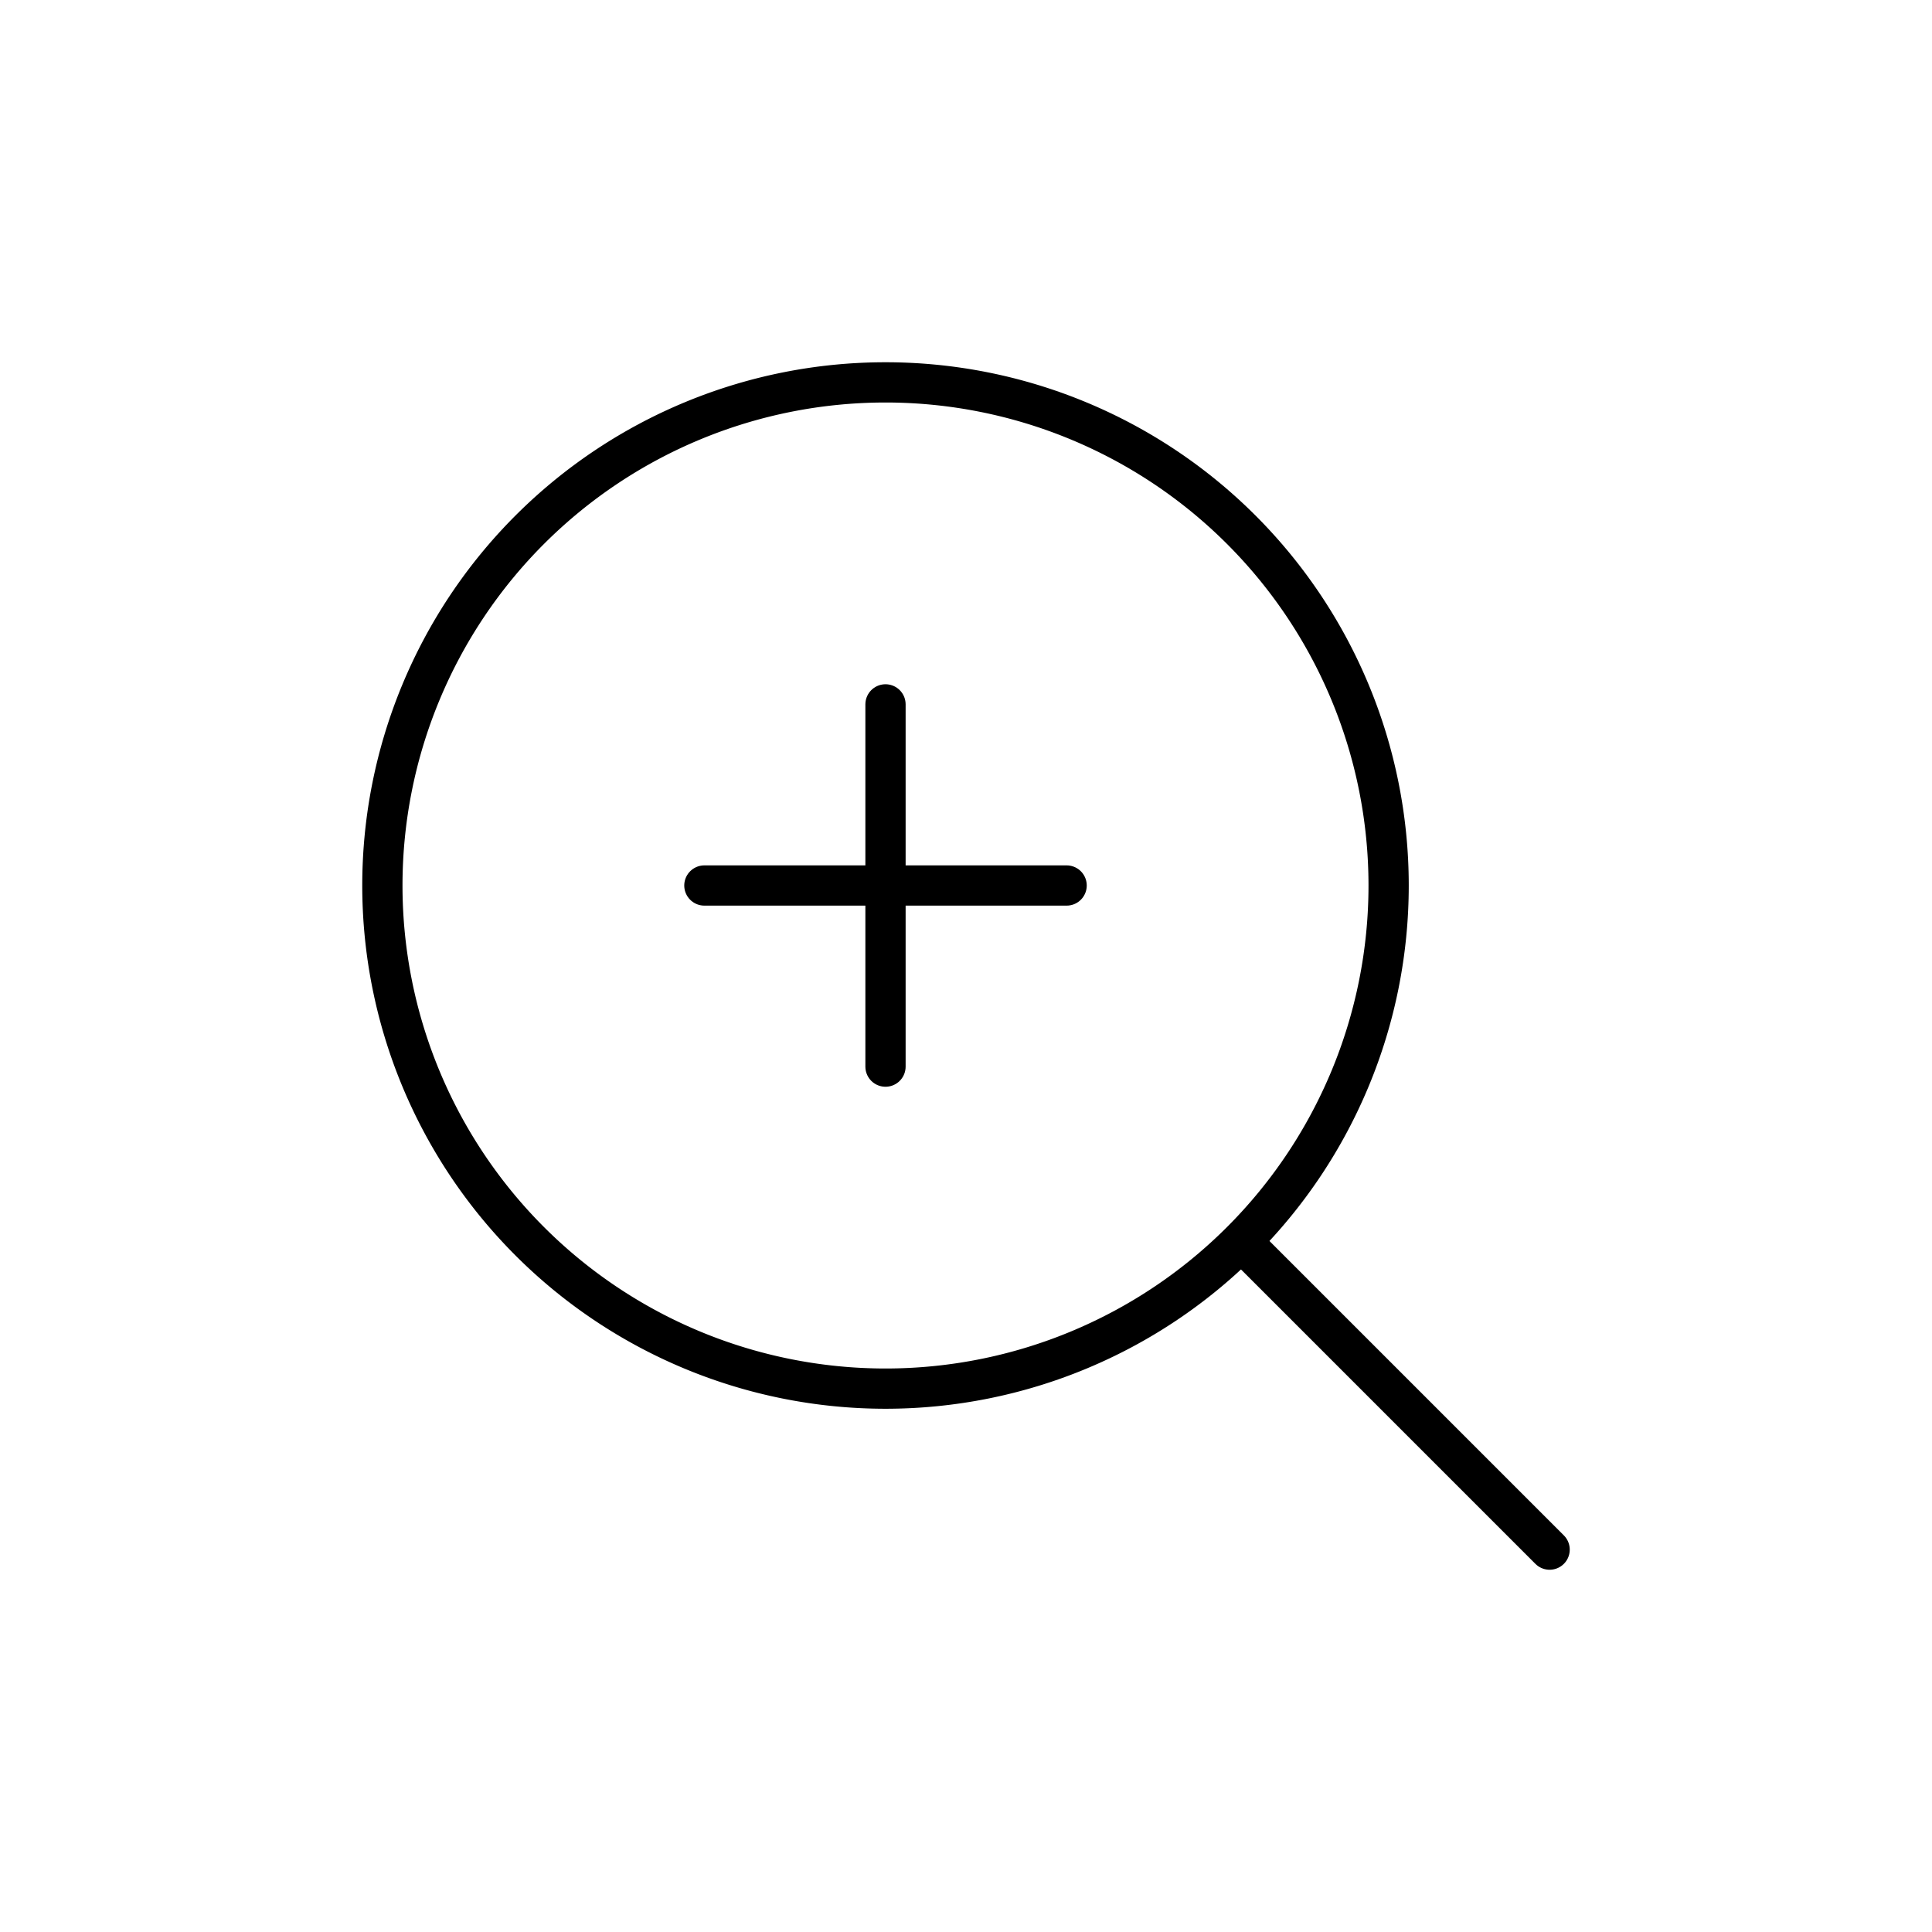 <svg width="24" height="24" fill="none" stroke="currentColor" stroke-linecap="round" stroke-linejoin="round" stroke-width="0.5" viewBox="0 0 24 24" xmlns="http://www.w3.org/2000/svg">
  <path d="M11 4.75a6.25 6.25 0 1 0 0 12.5 6.25 6.25 0 1 0 0-12.5z"></path>
  <path d="m15.5 15.5 3.75 3.75"></path>
  <path d="M11 8.75v4.5"></path>
  <path d="M13.25 11h-4.5"></path>
</svg>